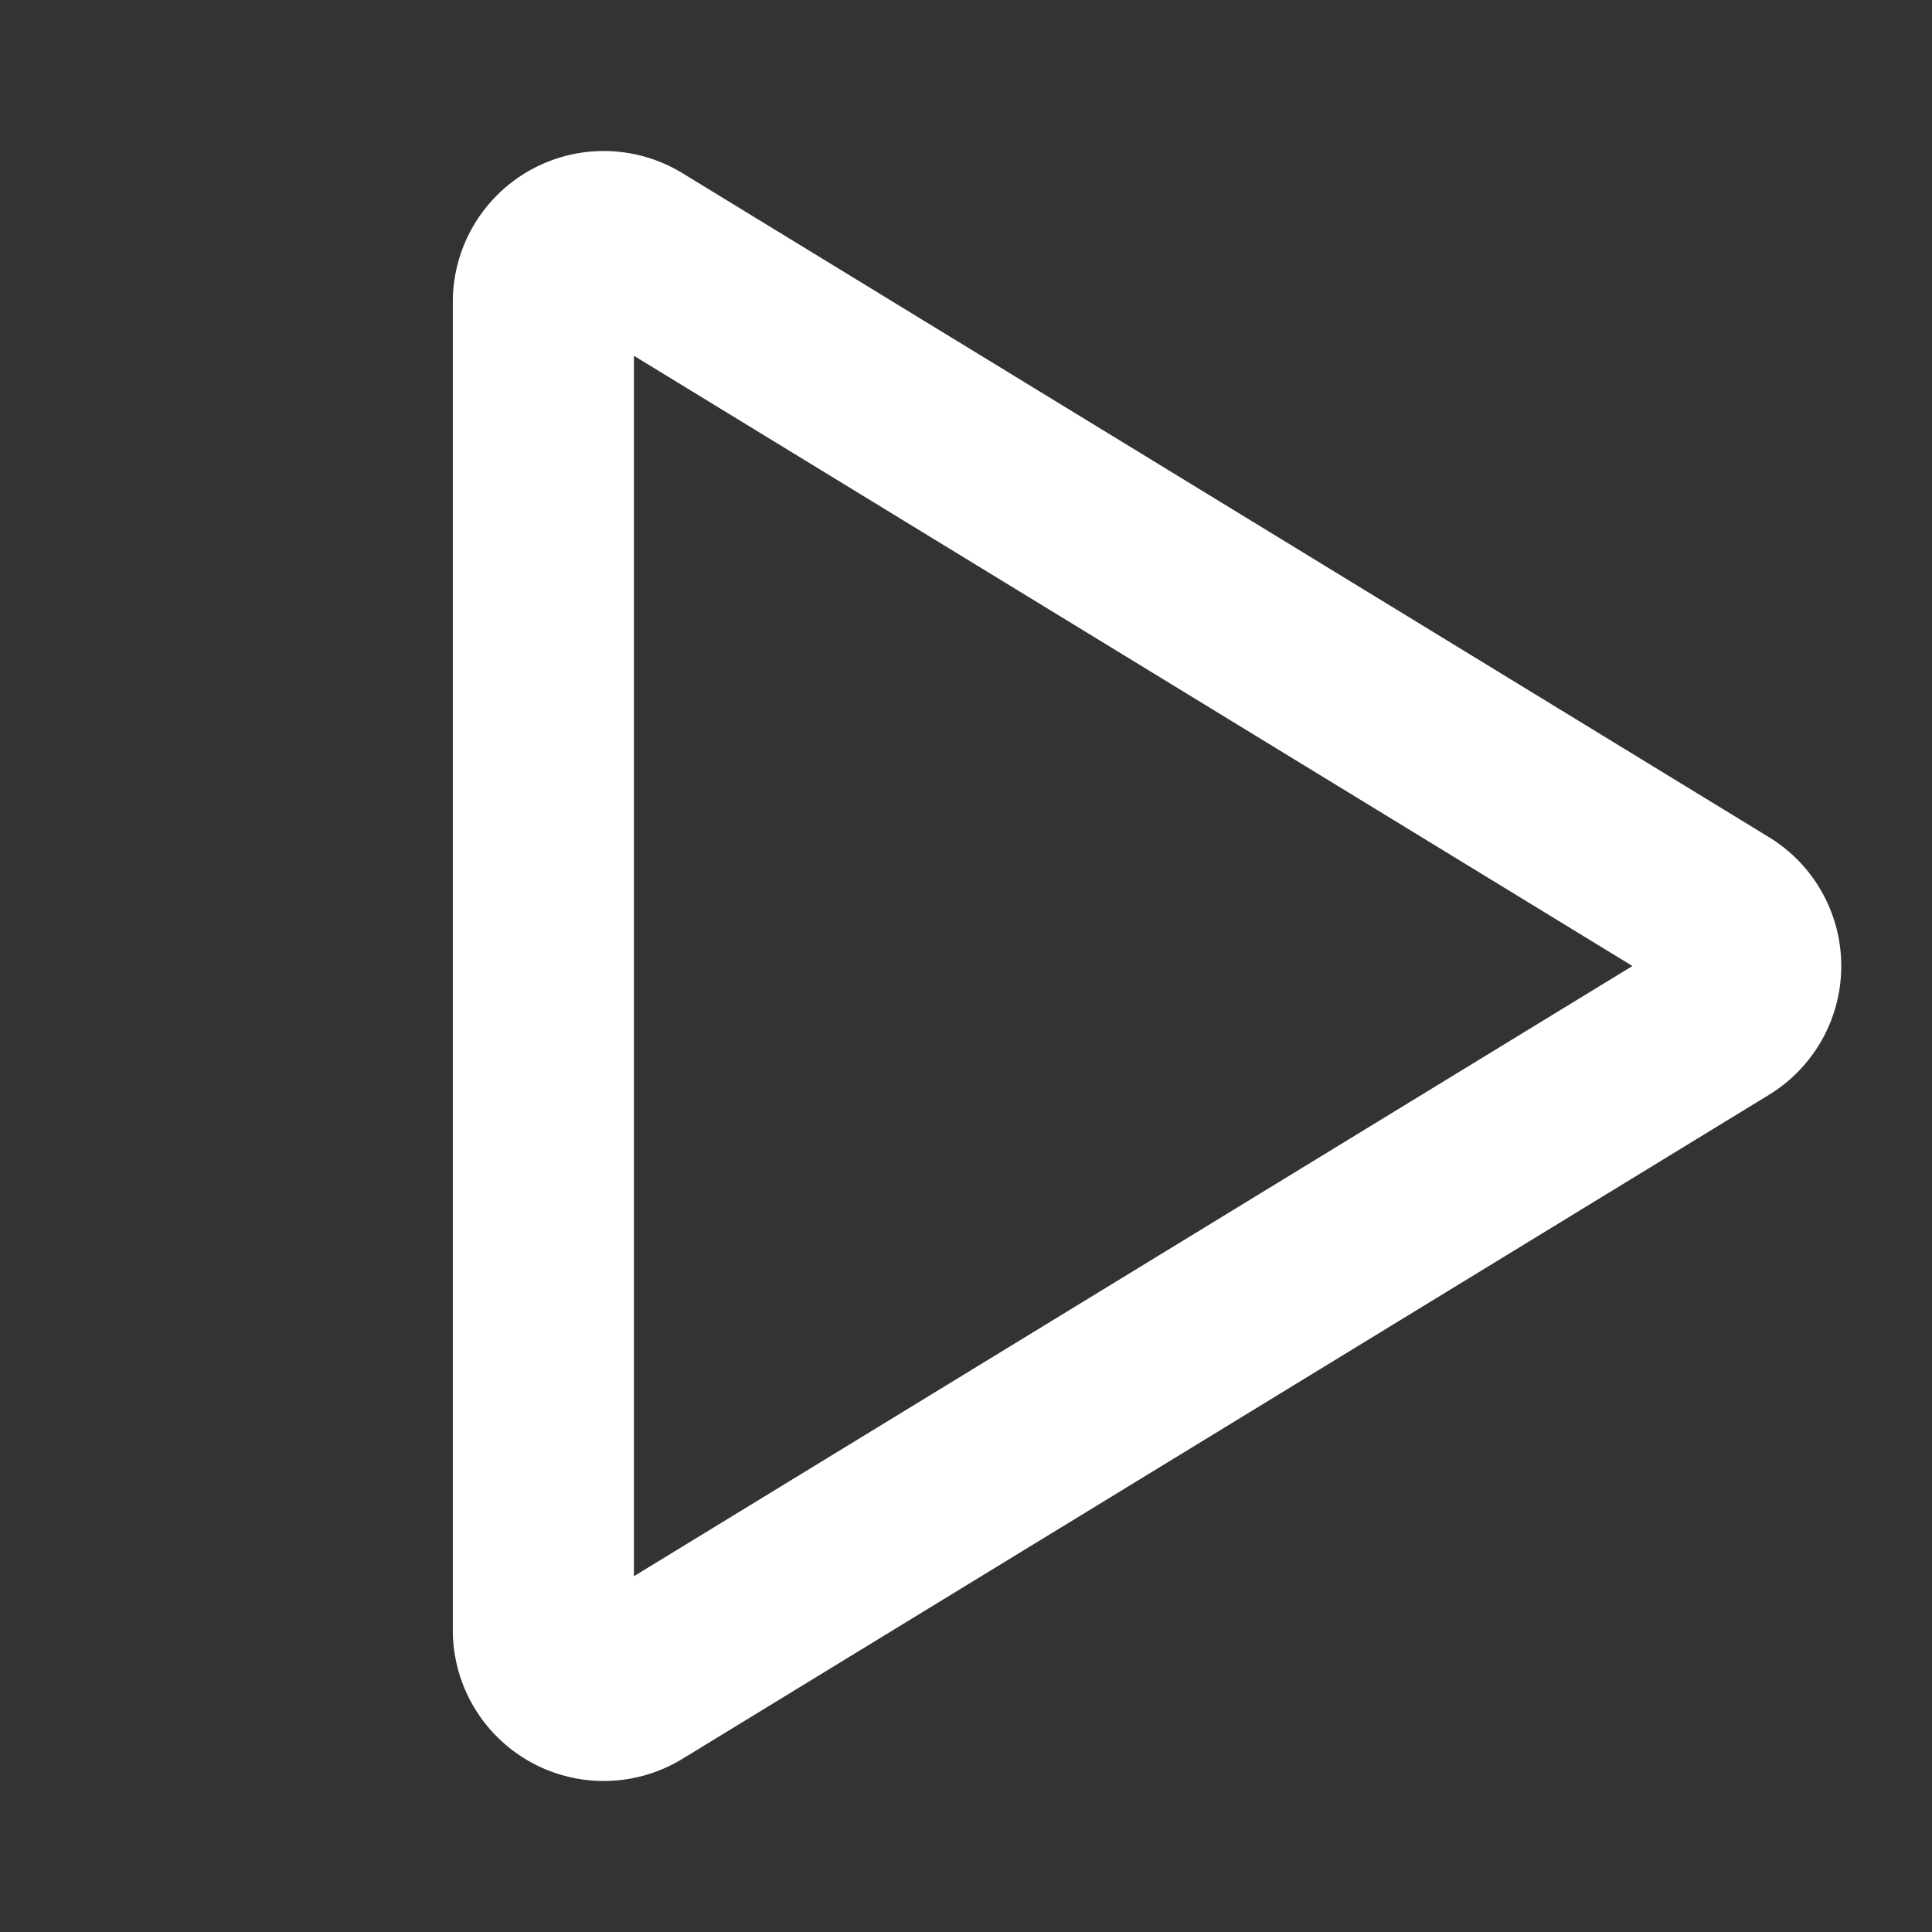 <svg xmlns="http://www.w3.org/2000/svg" viewBox="0 0 256 256" id="Play"><rect x="0" y="0" width="256" height="256" fill="#333333" stroke="none"/><rect width="256" height="256" fill="none"></rect><path fill="none" stroke="#ffffff" stroke-linecap="round" stroke-linejoin="round" stroke-width="24" d="M228.148,121.174,84.172,33.185A8,8,0,0,0,72,40.011V215.989a8,8,0,0,0,12.172,6.826l143.977-87.989A8,8,0,0,0,228.148,121.174Z" class="colorStroke000000 svgStroke"></path></svg>